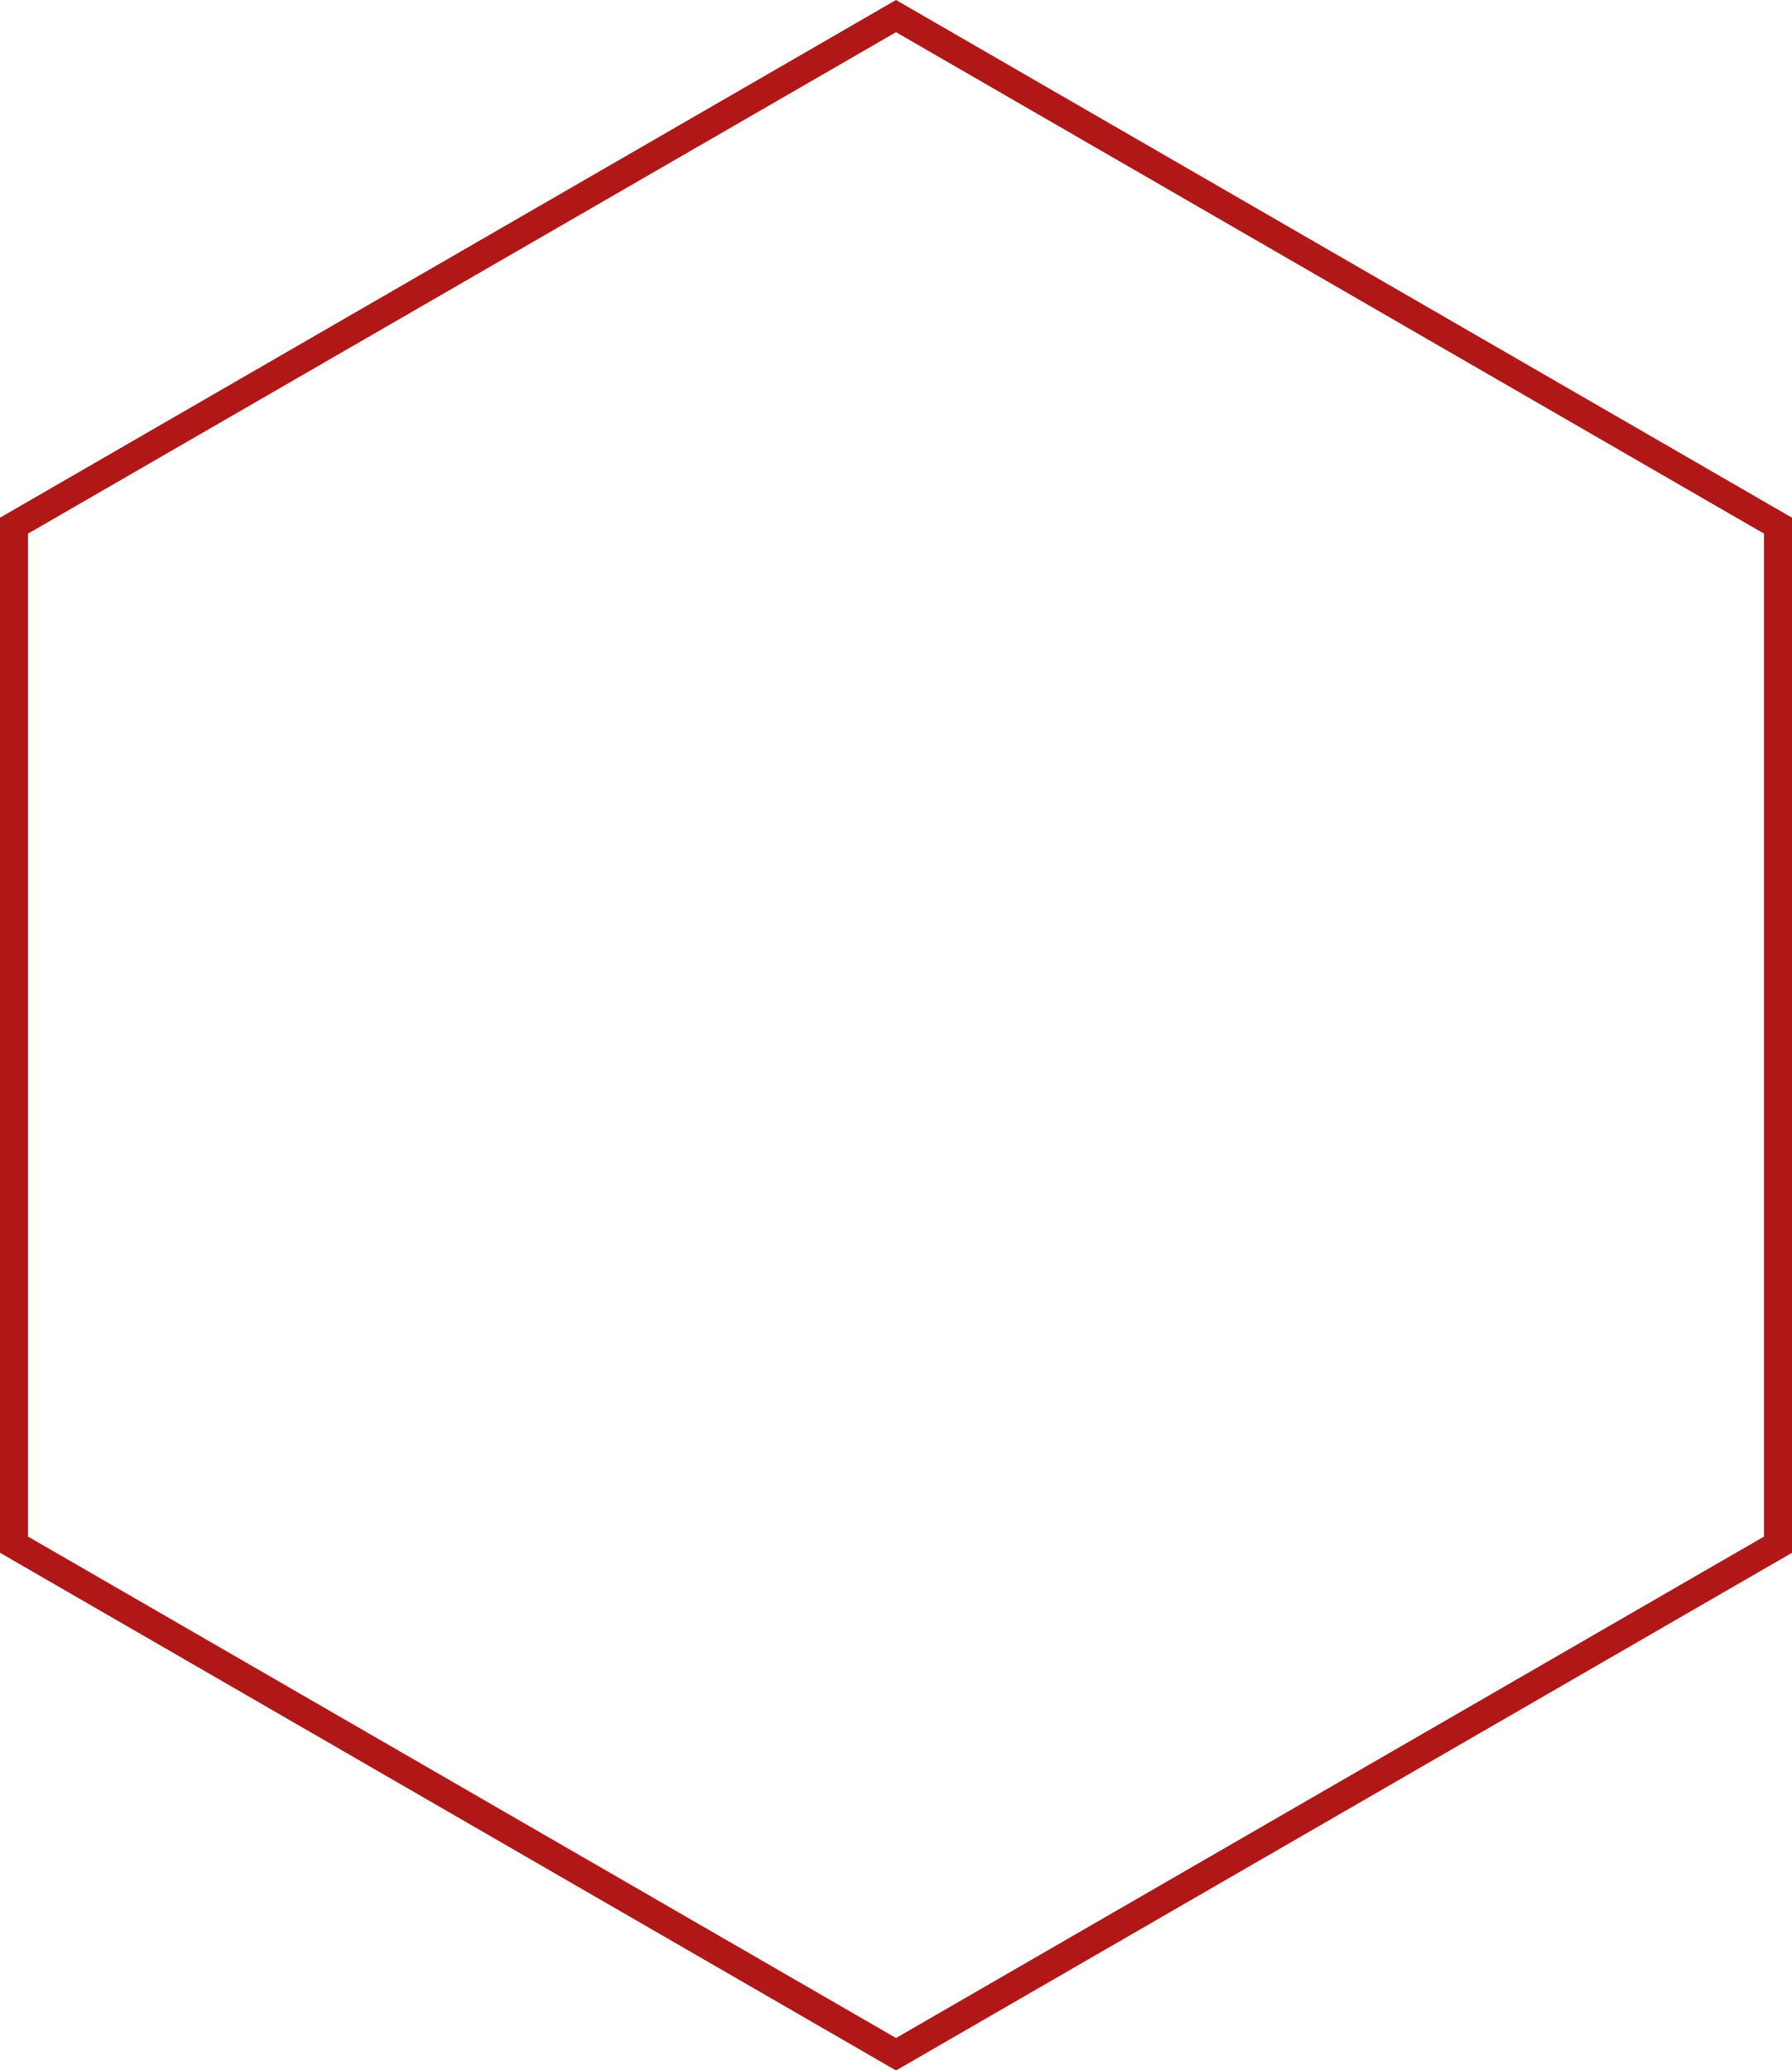 <?xml version="1.0" encoding="utf-8"?>
<!-- Generator: Adobe Illustrator 15.0.2, SVG Export Plug-In . SVG Version: 6.00 Build 0)  -->
<!DOCTYPE svg PUBLIC "-//W3C//DTD SVG 1.1//EN" "http://www.w3.org/Graphics/SVG/1.1/DTD/svg11.dtd">
<svg version="1.1" id="Layer_1" xmlns="http://www.w3.org/2000/svg" xmlns:xlink="http://www.w3.org/1999/xlink" x="0px" y="0px"
	 width="64px" height="73.94px" viewBox="0 0 64 73.94" enable-background="new 0 0 64 73.94" xml:space="preserve">
<g>
	<path fill="#B01817" d="M32,1.15l31,17.91v35.82L32,72.79L1,54.88V19.06L32,1.15 M32,0L0,18.49v36.97l32,18.49l32-18.49V18.49L32,0
		L32,0z"/>
</g>
</svg>
